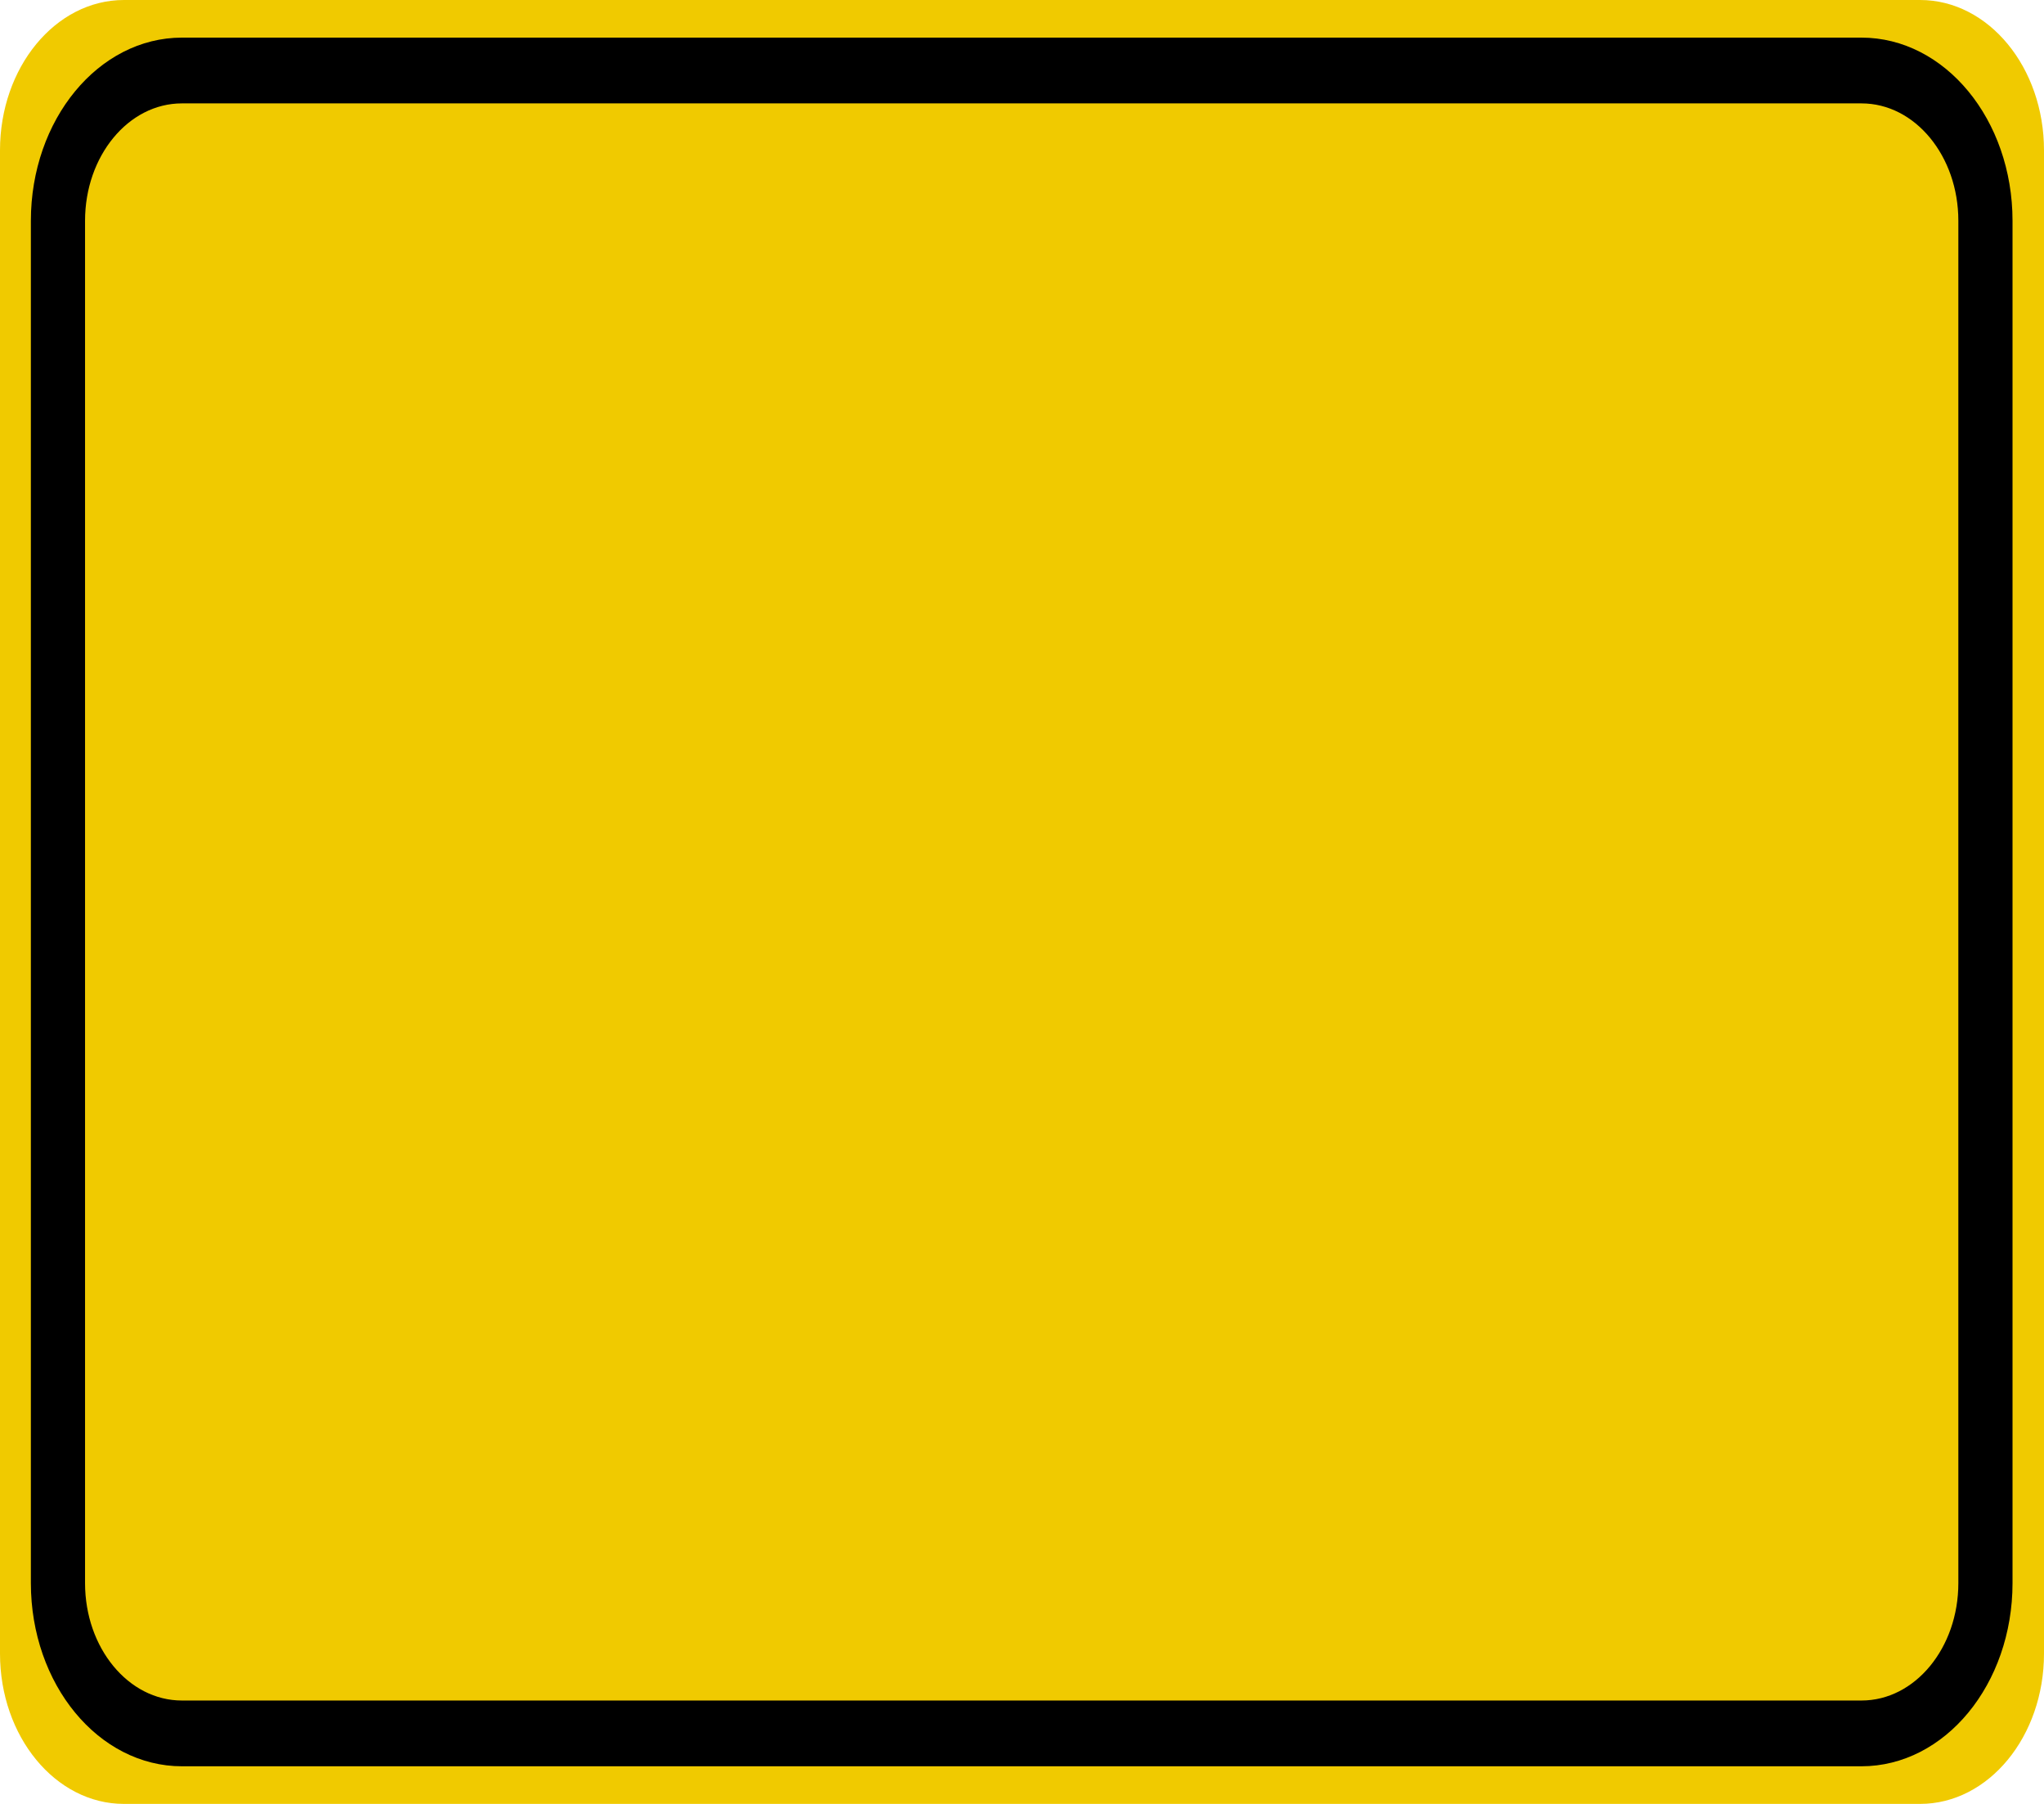 <?xml version="1.0" encoding="UTF-8"?>
<svg xmlns="http://www.w3.org/2000/svg" xmlns:xlink="http://www.w3.org/1999/xlink" width="34pt" height="30pt" viewBox="0 0 34 30" version="1.1">
<g id="surface1">
<path style=" stroke:none;fill-rule:nonzero;fill:rgb(94.118%,79.216%,0%);fill-opacity:1;" d="M 2.062 0 L 31.938 0 C 33.078 0 34 1.121 34 2.5 L 34 27.5 C 34 28.879 33.078 30 31.938 30 L 2.062 30 C 0.922 30 0 28.879 0 27.5 L 0 2.5 C 0 1.121 0.922 0 2.062 0 Z M 2.062 0 "/>
<path style="fill:none;stroke-width:0.875;stroke-linecap:butt;stroke-linejoin:miter;stroke:rgb(0%,0%,0%);stroke-opacity:1;stroke-miterlimit:4;" d="M 2.938 0.938 L 30.062 0.938 C 31.169 0.938 32.064 1.834 32.064 2.938 L 32.064 21.062 C 32.064 22.166 31.169 23.062 30.062 23.062 L 2.938 23.062 C 1.831 23.062 0.936 22.166 0.936 21.062 L 0.936 2.938 C 0.936 1.834 1.831 0.938 2.938 0.938 Z M 2.938 0.938 " transform="matrix(1.03,0,0,1.25,0,0)"/>
</g>
</svg>
